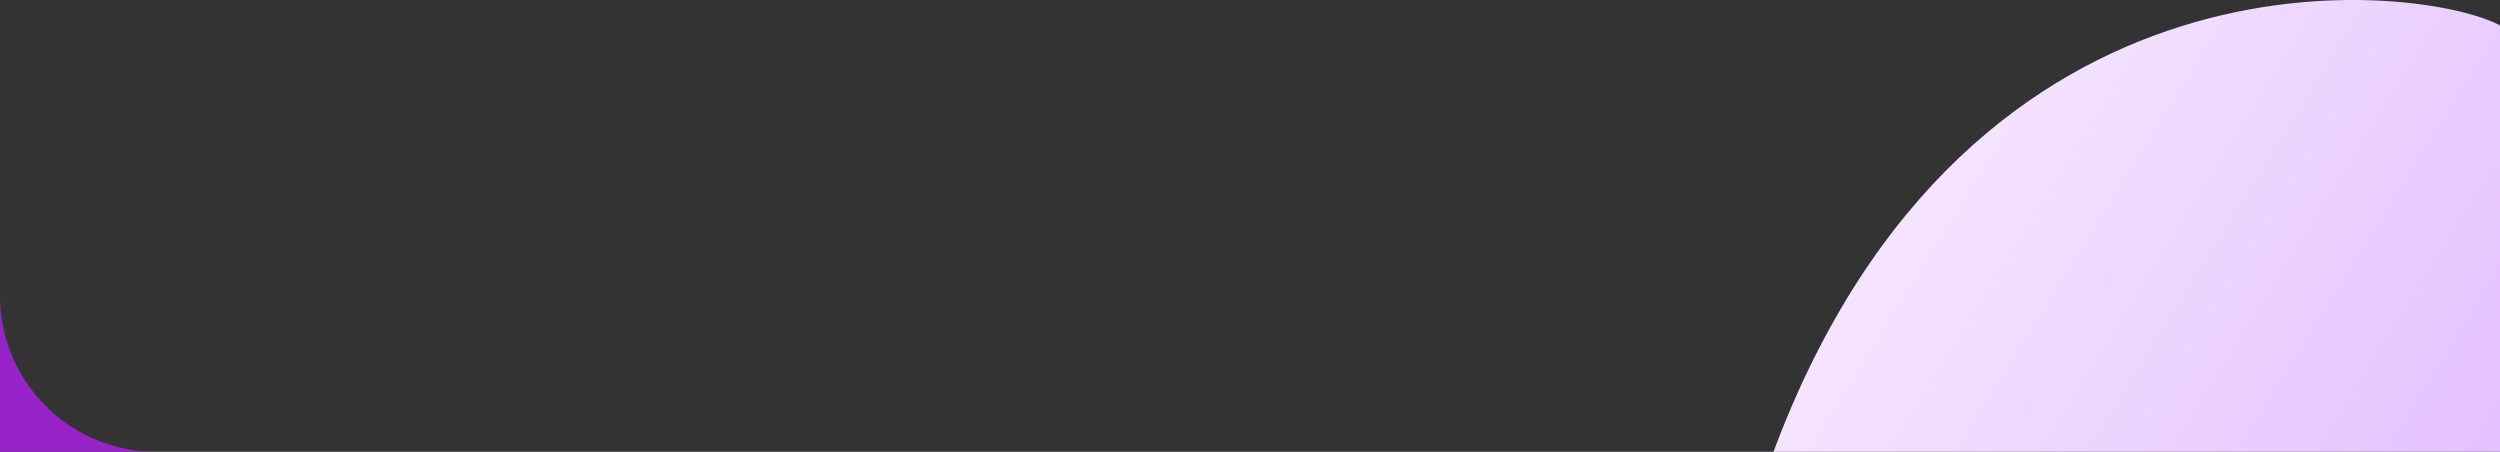 <svg width="1920" height="347" viewBox="0 0 1920 347" fill="none" xmlns="http://www.w3.org/2000/svg">
<rect x="0" y="0" width="1920" height="347" fill="#333333" stroke="none"/>
<path d="M1920 19.503V347H1362C1512.71 -56.096 1860.47 -12.3 1920 19.503Z" fill="url(#paint0_linear_466_5)"/>
<path d="M120 347C53.727 347 0 293.273 0 227V347H120Z" fill="#9823C9"/>
<defs>
<linearGradient id="paint0_linear_466_5" x1="1362" y1="-2.67417e-05" x2="1920" y2="347" gradientUnits="userSpaceOnUse">
<stop stop-color="#FBF0FF"/>
<stop offset="1" stop-color="#E4C1FF"/>
</linearGradient>
</defs>
</svg>
